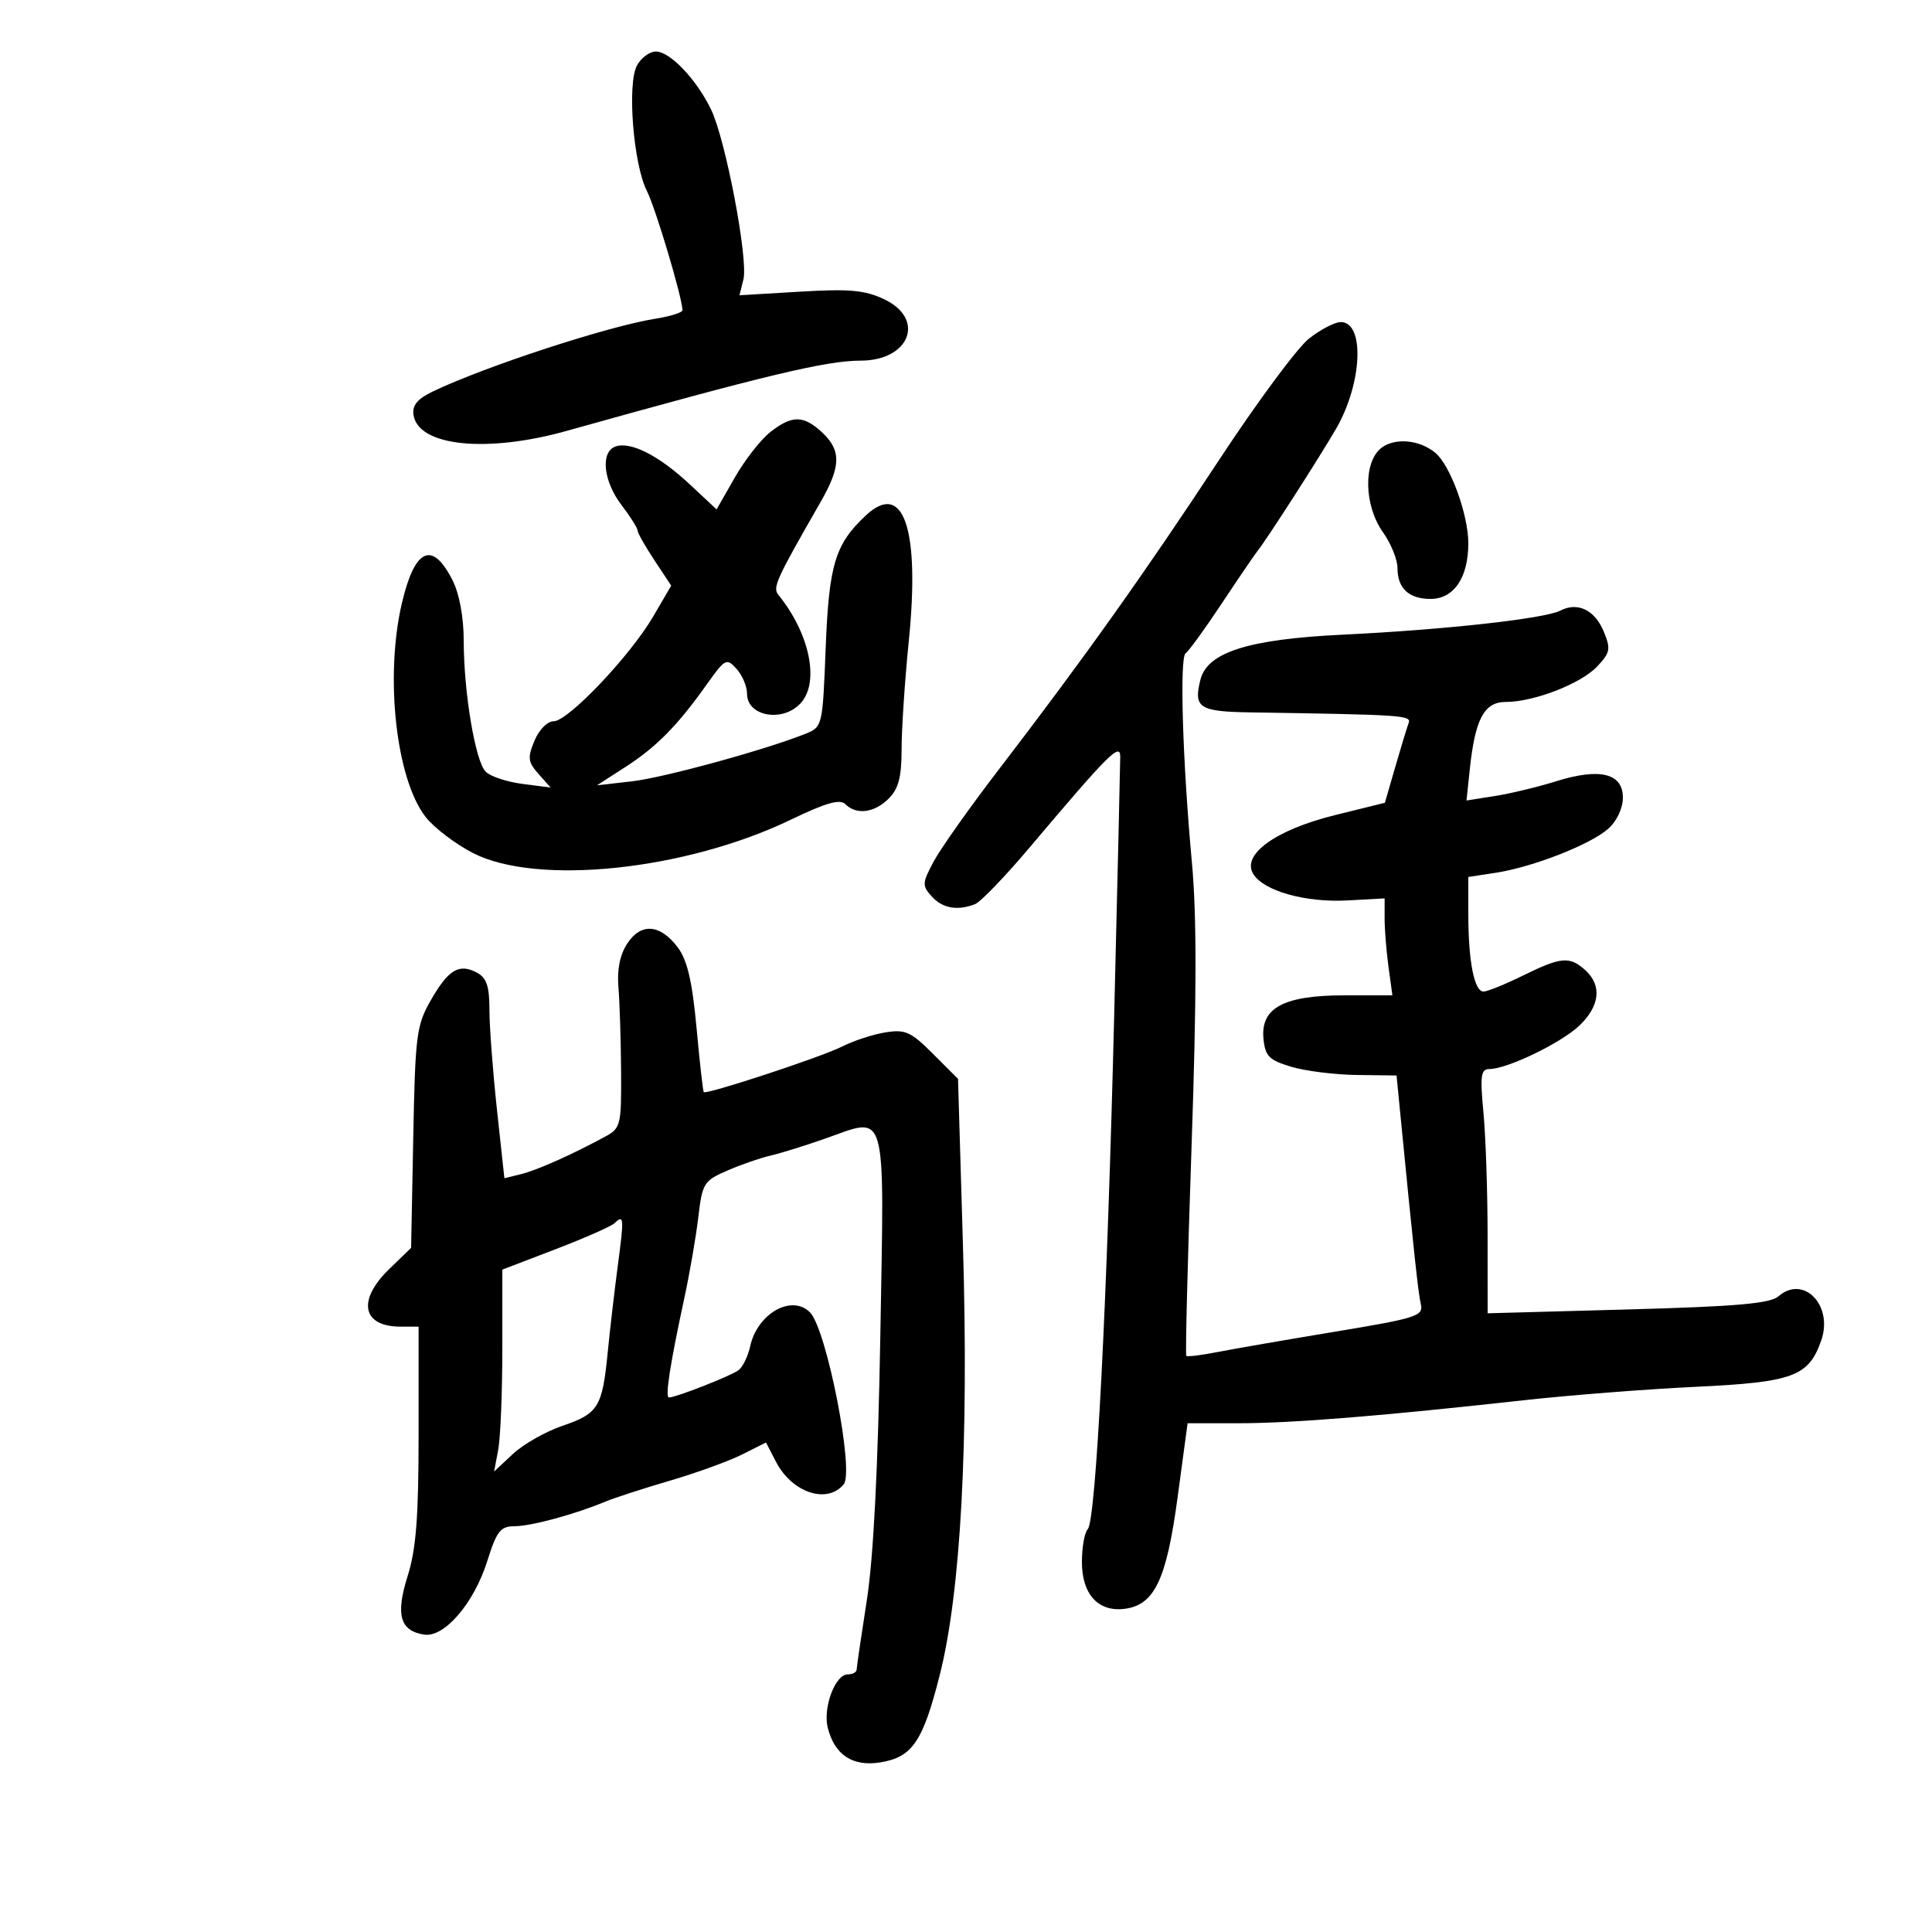 <svg xmlns="http://www.w3.org/2000/svg" width="300" height="300" viewBox="0 0 300 300" version="1.1">
	<path d="M 98.904 10.179 C 97.362 13.061, 98.347 25.507, 100.445 29.643 C 101.790 32.293, 105.902 46.061, 105.976 48.162 C 105.989 48.526, 104.088 49.127, 101.750 49.496 C 94.418 50.656, 75.386 56.877, 67.204 60.789 C 64.830 61.924, 63.991 62.935, 64.204 64.407 C 64.910 69.284, 75.526 70.399, 88 66.906 C 118.916 58.249, 128.324 56, 133.627 56 C 141.266 56, 143.766 49.541, 137.313 46.478 C 134.292 45.045, 131.927 44.830, 124.223 45.289 L 114.821 45.850 115.439 43.387 C 116.218 40.284, 112.672 21.666, 110.413 17 C 108.147 12.318, 104.037 8, 101.848 8 C 100.870 8, 99.546 8.980, 98.904 10.179 M 203.250 52.583 C 201.463 53.992, 195.215 62.425, 189.365 71.322 C 177.823 88.880, 168.160 102.463, 155.246 119.285 C 150.692 125.218, 146.083 131.718, 145.004 133.731 C 143.185 137.125, 143.161 137.521, 144.677 139.195 C 146.351 141.046, 148.643 141.458, 151.392 140.403 C 152.248 140.075, 156.046 136.137, 159.831 131.653 C 172.137 117.077, 173.954 115.255, 173.949 117.500 C 173.946 118.600, 173.524 136.659, 173.011 157.632 C 171.919 202.289, 170.179 236.108, 168.903 237.450 C 168.406 237.972, 168 240.265, 168 242.545 C 168 247.530, 170.503 250.306, 174.563 249.825 C 179.247 249.269, 181.122 245.364, 182.848 232.569 L 184.409 221 192.343 221 C 200.622 221, 214.481 219.883, 236.500 217.441 C 243.650 216.648, 255.716 215.704, 263.313 215.344 C 278.455 214.626, 280.849 213.740, 282.805 208.131 C 284.698 202.699, 280.060 197.906, 276.176 201.280 C 274.870 202.415, 269.700 202.867, 252.750 203.332 L 231 203.928 230.993 191.714 C 230.989 184.996, 230.699 176.463, 230.348 172.750 C 229.808 167.026, 229.948 166, 231.272 166 C 234.035 166, 242.416 161.952, 245.250 159.249 C 248.434 156.212, 248.777 153.013, 246.171 150.655 C 243.741 148.455, 242.416 148.568, 236.500 151.478 C 233.750 152.831, 230.994 153.952, 230.375 153.969 C 228.931 154.009, 228 149.300, 228 141.963 L 228 136.176 232.250 135.526 C 238.033 134.641, 247.011 131.123, 249.750 128.668 C 251.070 127.485, 252 125.491, 252 123.845 C 252 120.065, 248.415 119.193, 241.619 121.319 C 238.804 122.199, 234.524 123.230, 232.108 123.610 L 227.717 124.301 228.235 119.400 C 229.054 111.645, 230.469 109, 233.797 109 C 238.184 109, 245.497 106.164, 248.011 103.488 C 250.039 101.329, 250.145 100.765, 249.030 98.072 C 247.637 94.710, 244.975 93.423, 242.288 94.815 C 239.865 96.069, 224.298 97.790, 208.500 98.551 C 193.853 99.256, 187.471 101.277, 186.399 105.548 C 185.306 109.902, 186.201 110.493, 194.085 110.616 C 218.003 110.991, 219.187 111.071, 218.730 112.284 C 218.478 112.953, 217.545 116.010, 216.658 119.077 L 215.045 124.654 207.272 126.577 C 198.106 128.845, 192.769 132.683, 194.598 135.693 C 196.212 138.352, 202.700 140.177, 209.252 139.817 L 215.004 139.500 215.002 142.610 C 215.001 144.321, 215.272 147.709, 215.605 150.138 L 216.211 154.556 208.769 154.556 C 199.351 154.556, 195.724 156.497, 196.191 161.285 C 196.458 164.013, 197.050 164.612, 200.500 165.647 C 202.700 166.307, 207.280 166.881, 210.678 166.923 L 216.856 167 217.369 172.250 C 219.551 194.564, 220.217 200.754, 220.624 202.500 C 221.054 204.347, 220.035 204.675, 207.295 206.786 C 199.708 208.043, 191.476 209.468, 189.001 209.954 C 186.527 210.439, 184.370 210.704, 184.208 210.542 C 184.046 210.380, 184.416 195.679, 185.029 177.874 C 185.822 154.830, 185.838 142.186, 185.084 134 C 183.621 118.113, 183.140 102.032, 184.110 101.432 C 184.555 101.157, 187.074 97.685, 189.709 93.716 C 192.344 89.747, 194.864 86.050, 195.308 85.500 C 196.683 83.799, 205.082 70.718, 207.508 66.500 C 211.553 59.466, 211.941 49.986, 208.183 50.011 C 207.257 50.017, 205.038 51.175, 203.250 52.583 M 119.596 67.103 C 118.126 68.259, 115.652 71.432, 114.098 74.152 L 111.273 79.098 107 75.114 C 102.258 70.692, 97.826 68.469, 95.518 69.355 C 93.213 70.239, 93.701 74.742, 96.500 78.411 C 97.875 80.214, 99 81.993, 99 82.366 C 99 82.738, 100.176 84.820, 101.613 86.991 L 104.226 90.939 101.433 95.720 C 97.850 101.853, 88.211 112, 85.969 112 C 84.990 112, 83.700 113.310, 82.989 115.026 C 81.896 117.665, 81.976 118.322, 83.618 120.172 L 85.500 122.293 81.112 121.723 C 78.699 121.410, 76.136 120.556, 75.416 119.827 C 73.802 118.192, 72.018 107.557, 72.006 99.500 C 72 95.782, 71.332 92.191, 70.248 90.060 C 67.122 83.907, 64.409 85.140, 62.414 93.622 C 59.726 105.048, 61.502 121.028, 66.110 126.882 C 67.424 128.551, 70.726 131.061, 73.446 132.459 C 83.398 137.571, 106.478 135.146, 122.821 127.270 C 128.259 124.649, 130.432 124.032, 131.271 124.871 C 132.986 126.586, 135.774 126.226, 138 124 C 139.531 122.469, 140 120.667, 140 116.309 C 140 113.178, 140.502 105.641, 141.115 99.559 C 142.875 82.099, 140.303 74.565, 134.450 80.033 C 129.671 84.499, 128.713 87.666, 128.208 100.684 C 127.741 112.703, 127.700 112.881, 125.118 113.922 C 118.927 116.417, 103.071 120.763, 98.101 121.328 L 92.701 121.941 97.101 119.105 C 101.939 115.986, 105.194 112.684, 109.743 106.278 C 112.593 102.266, 112.822 102.146, 114.371 103.857 C 115.267 104.847, 116 106.586, 116 107.722 C 116 111.260, 121.578 112.229, 124.345 109.171 C 127.298 105.908, 125.734 98.366, 120.856 92.352 C 119.946 91.230, 120.521 89.967, 127.392 78 C 130.591 72.429, 130.657 69.966, 127.686 67.174 C 124.788 64.452, 122.986 64.436, 119.596 67.103 M 214.500 69.549 C 211.662 71.730, 211.792 78.503, 214.752 82.654 C 215.988 84.389, 217 86.887, 217 88.204 C 217 91.354, 218.765 93, 222.143 93 C 225.757 93, 228 89.691, 228 84.360 C 228 79.912, 225.206 72.246, 222.881 70.316 C 220.423 68.277, 216.610 67.927, 214.500 69.549 M 97.402 146.509 C 96.259 148.253, 95.797 150.551, 96.030 153.320 C 96.224 155.619, 96.409 161.464, 96.441 166.309 C 96.497 174.705, 96.383 175.183, 94 176.478 C 88.863 179.271, 83.419 181.700, 80.911 182.319 L 78.321 182.957 77.159 172.229 C 76.520 166.328, 75.998 159.378, 75.999 156.785 C 76 153.152, 75.558 151.834, 74.072 151.039 C 71.294 149.552, 69.634 150.539, 66.908 155.296 C 64.667 159.209, 64.477 160.687, 64.169 176.632 L 63.838 193.764 60.419 197.078 C 55.424 201.920, 56.238 206, 62.200 206 L 65 206 65 222.662 C 65 235.575, 64.617 240.540, 63.297 244.728 C 61.399 250.747, 62.115 253.264, 65.882 253.823 C 69.015 254.289, 73.602 248.939, 75.656 242.423 C 77.139 237.717, 77.705 236.999, 79.933 236.989 C 82.508 236.978, 89.324 235.128, 94 233.171 C 95.375 232.595, 99.875 231.135, 104 229.926 C 108.125 228.717, 113.175 226.887, 115.221 225.859 L 118.943 223.989 120.482 226.965 C 122.975 231.786, 128.421 233.607, 131.011 230.487 C 132.684 228.471, 128.349 206.371, 125.773 203.781 C 122.941 200.935, 117.608 203.954, 116.492 209.035 C 116.151 210.590, 115.338 212.265, 114.686 212.759 C 113.517 213.643, 104.960 217, 103.875 217 C 103.245 217, 104.050 211.802, 106.275 201.500 C 107.106 197.650, 108.079 192.010, 108.438 188.966 C 109.056 183.719, 109.290 183.346, 112.957 181.758 C 115.083 180.836, 118.101 179.791, 119.662 179.435 C 121.223 179.079, 125.071 177.881, 128.214 176.773 C 137.853 173.375, 137.321 171.462, 136.699 207.265 C 136.338 228.049, 135.635 241.846, 134.597 248.500 C 133.740 254, 133.030 258.837, 133.019 259.250 C 133.009 259.663, 132.380 260, 131.621 260 C 129.690 260, 127.756 265.179, 128.532 268.273 C 129.596 272.510, 132.400 274.359, 136.703 273.661 C 141.663 272.856, 143.312 270.429, 145.926 260.086 C 149.186 247.189, 150.437 224.090, 149.531 193.513 L 148.760 167.525 144.869 163.634 C 141.429 160.194, 140.569 159.808, 137.458 160.313 C 135.522 160.627, 132.490 161.624, 130.719 162.527 C 127.636 164.101, 109.737 169.996, 109.279 169.588 C 109.158 169.480, 108.653 164.989, 108.159 159.608 C 107.501 152.451, 106.728 149.110, 105.279 147.162 C 102.547 143.489, 99.544 143.240, 97.402 146.509 M 95.433 189.929 C 94.920 190.422, 90.787 192.247, 86.250 193.985 L 78 197.145 78 209.448 C 78 216.214, 77.713 223.269, 77.361 225.125 L 76.723 228.500 79.657 225.759 C 81.270 224.252, 84.716 222.294, 87.314 221.409 C 92.916 219.500, 93.527 218.511, 94.365 210 C 94.717 206.425, 95.423 200.357, 95.934 196.515 C 96.927 189.062, 96.887 188.534, 95.433 189.929" stroke="none" fill="black" fill-rule="evenodd"/>
</svg>